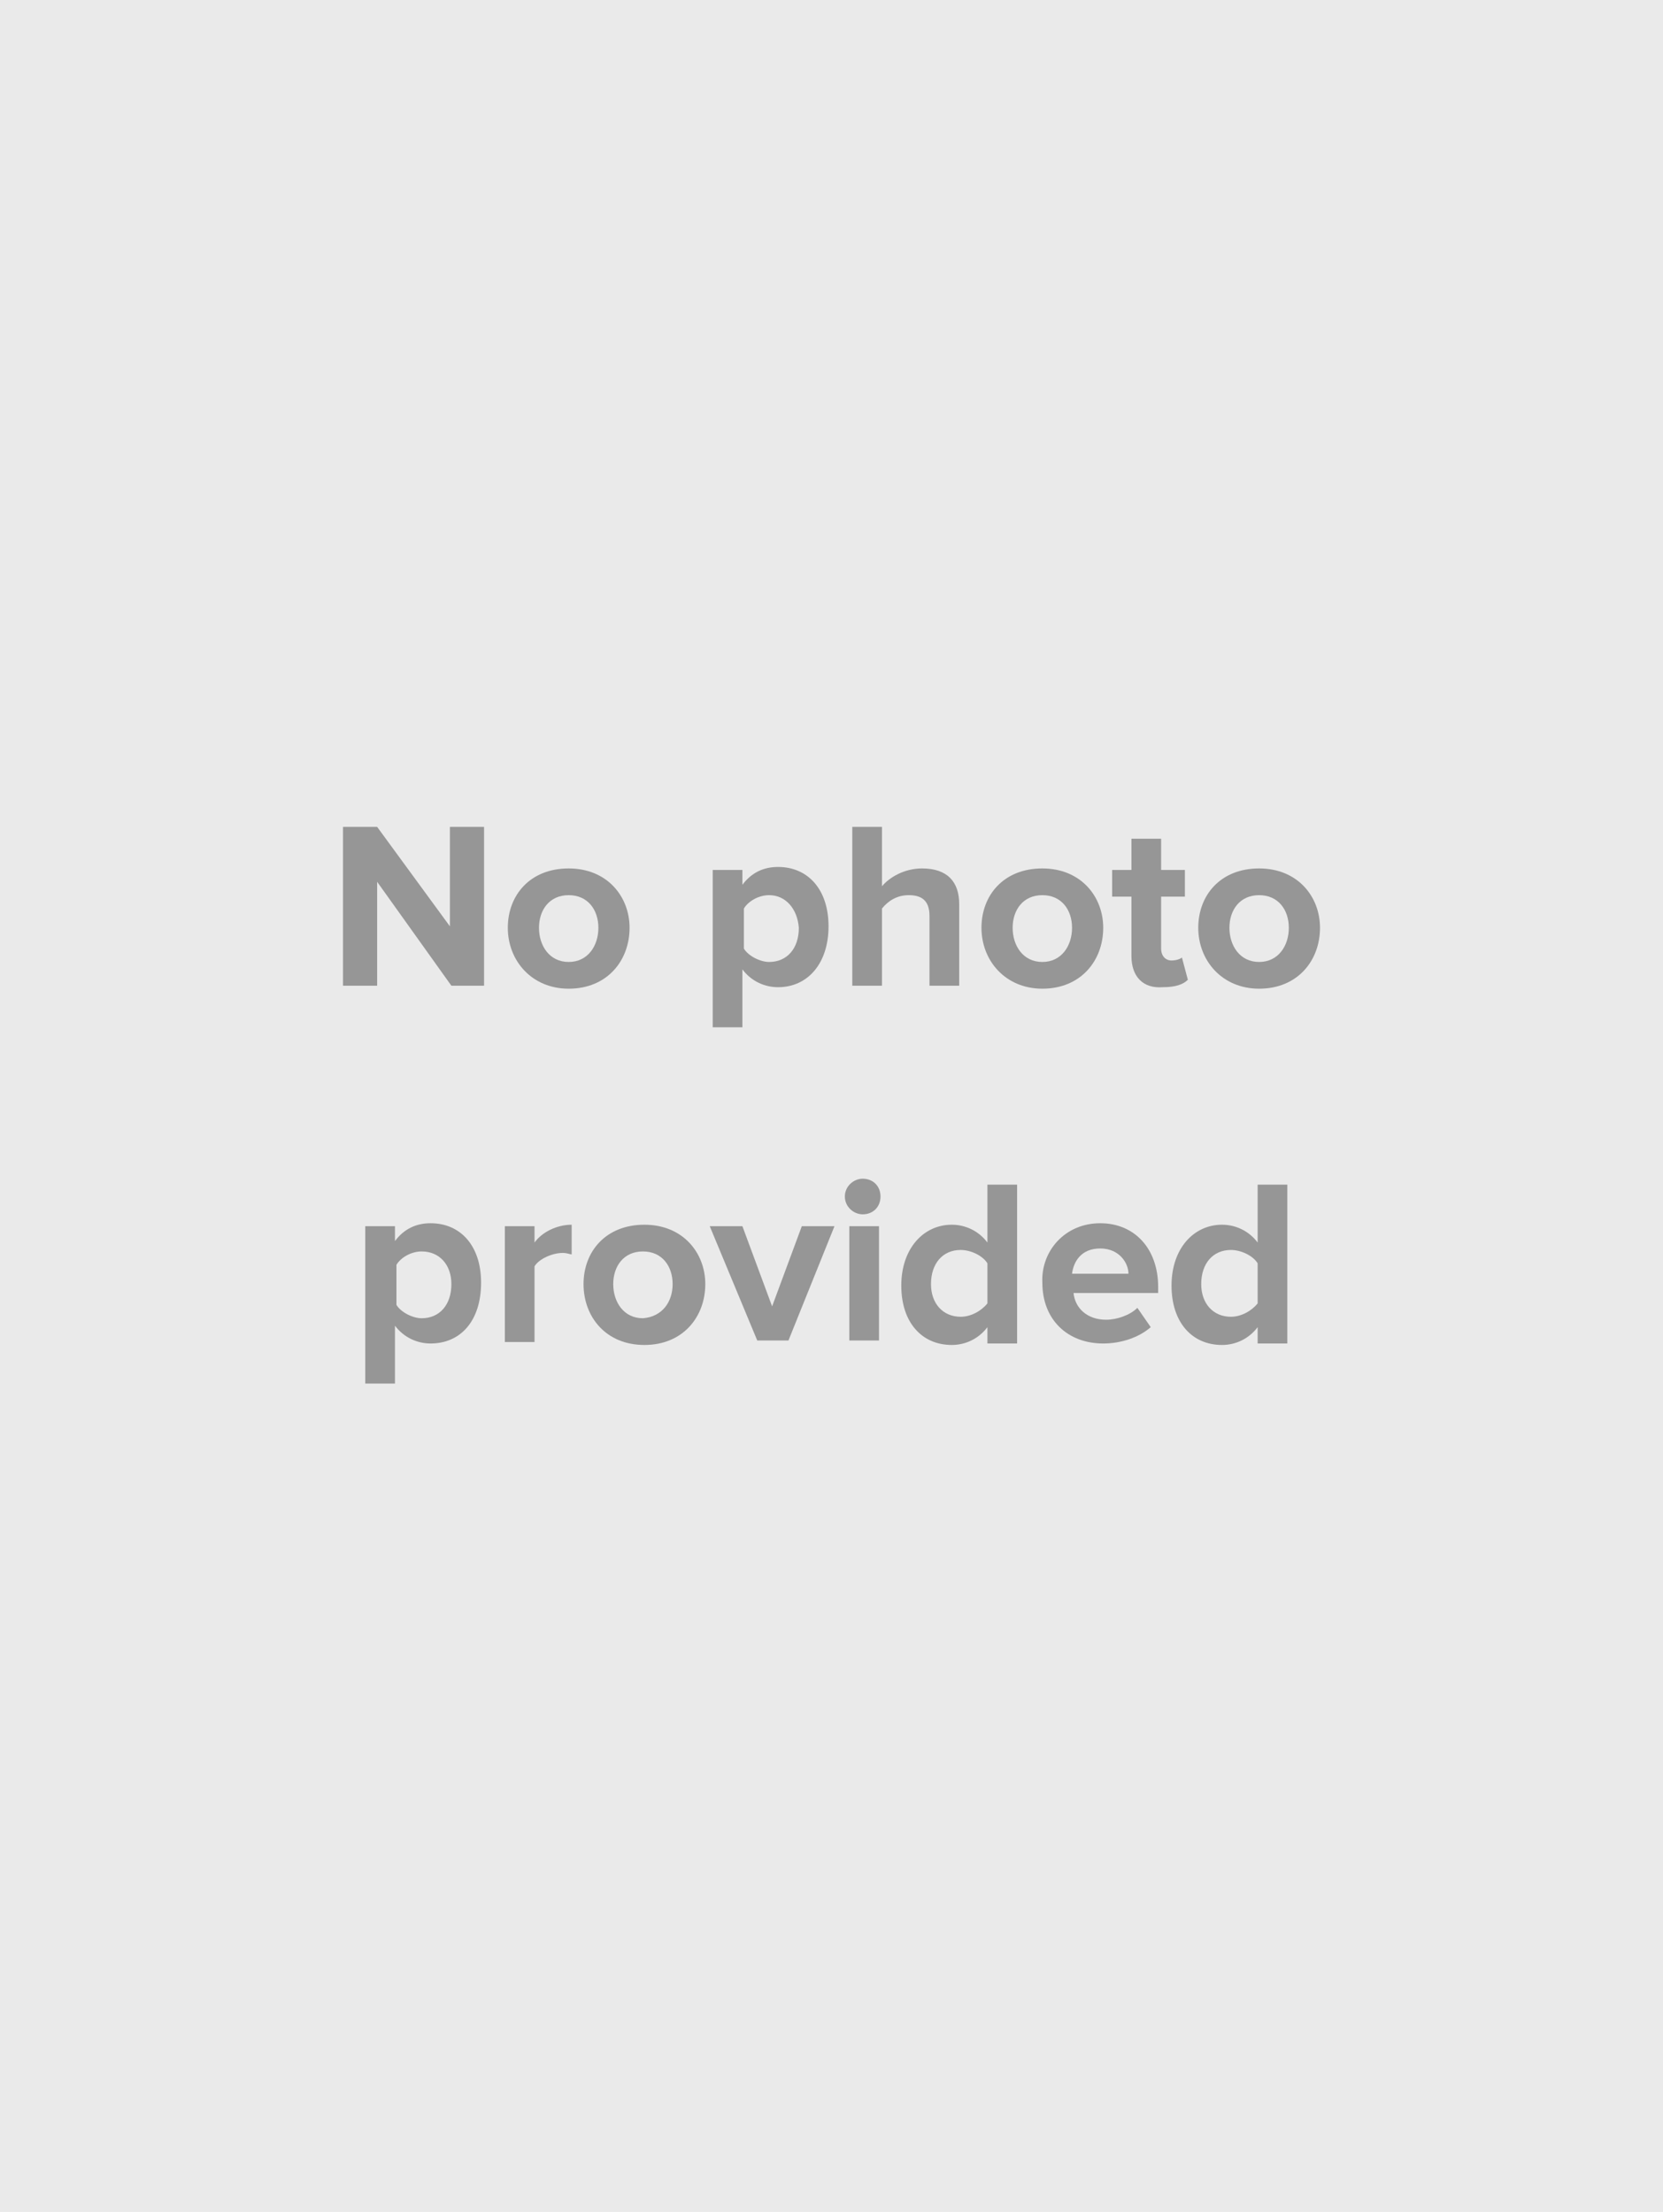 <?xml version="1.0" encoding="utf-8"?>
<!-- Generator: Adobe Illustrator 22.0.1, SVG Export Plug-In . SVG Version: 6.00 Build 0)  -->
<svg version="1.1" id="Layer_1" xmlns="http://www.w3.org/2000/svg" xmlns:xlink="http://www.w3.org/1999/xlink" x="0px" y="0px"
	 viewBox="0 0 112 149" style="enable-background:new 0 0 112 149;" xml:space="preserve">
<style type="text/css">
	.st0{fill:#EAEAEA;}
	.st1{fill:#969696;}
</style>
<g>
	<rect class="st0" width="112" height="149"/>
</g>
<g>
	<path class="st1" d="M25.4,59.4v7h-2.3V55.7h2.3l4.9,6.7v-6.7h2.3v10.7h-2.2L25.4,59.4z"/>
	<path class="st1" d="M34.2,62.5c0-2.2,1.5-4,4.1-4c2.6,0,4.1,1.9,4.1,4c0,2.2-1.5,4.1-4.1,4.1C35.8,66.6,34.2,64.7,34.2,62.5z
		 M40.3,62.5c0-1.2-0.7-2.2-2-2.2s-2,1-2,2.2c0,1.2,0.7,2.3,2,2.3S40.3,63.7,40.3,62.5z"/>
	<path class="st1" d="M48,69.3V58.6h2v1c0.6-0.8,1.4-1.2,2.4-1.2c2,0,3.4,1.5,3.4,4s-1.4,4.1-3.4,4.1c-0.9,0-1.8-0.4-2.4-1.2v3.9H48
		z M51.8,60.3c-0.7,0-1.4,0.4-1.7,0.9v2.7c0.3,0.5,1.1,0.9,1.7,0.9c1.2,0,2-0.9,2-2.3C53.7,61.2,52.9,60.3,51.8,60.3z"/>
	<path class="st1" d="M62.6,61.7c0-1.1-0.6-1.4-1.4-1.4c-0.8,0-1.4,0.4-1.8,0.9v5.2h-2V55.7h2v4c0.5-0.6,1.5-1.2,2.7-1.2
		c1.7,0,2.5,0.9,2.5,2.4v5.5h-2V61.7z"/>
	<path class="st1" d="M66.1,62.5c0-2.2,1.5-4,4.1-4c2.6,0,4.1,1.9,4.1,4c0,2.2-1.5,4.1-4.1,4.1C67.7,66.6,66.1,64.7,66.1,62.5z
		 M72.2,62.5c0-1.2-0.7-2.2-2-2.2s-2,1-2,2.2c0,1.2,0.7,2.3,2,2.3S72.2,63.7,72.2,62.5z"/>
	<path class="st1" d="M76.2,64.4v-4h-1.3v-1.8h1.3v-2.1h2v2.1h1.6v1.8h-1.6v3.5c0,0.5,0.3,0.8,0.7,0.8c0.3,0,0.6-0.1,0.7-0.2
		l0.4,1.5c-0.3,0.3-0.8,0.5-1.7,0.5C77,66.6,76.2,65.8,76.2,64.4z"/>
	<path class="st1" d="M80.7,62.5c0-2.2,1.5-4,4.1-4c2.6,0,4.1,1.9,4.1,4c0,2.2-1.5,4.1-4.1,4.1C82.3,66.6,80.7,64.7,80.7,62.5z
		 M86.8,62.5c0-1.2-0.7-2.2-2-2.2s-2,1-2,2.2c0,1.2,0.7,2.3,2,2.3S86.8,63.7,86.8,62.5z"/>
	<path class="st1" d="M24.6,93.3V82.6h2v1c0.6-0.8,1.4-1.2,2.4-1.2c2,0,3.4,1.5,3.4,4c0,2.6-1.4,4.1-3.4,4.1c-0.9,0-1.8-0.4-2.4-1.2
		v3.9H24.6z M28.4,84.3c-0.7,0-1.4,0.4-1.7,0.9v2.7c0.3,0.5,1.1,0.9,1.7,0.9c1.2,0,2-0.9,2-2.3C30.4,85.2,29.6,84.3,28.4,84.3z"/>
	<path class="st1" d="M34,82.6h2v1.1c0.5-0.7,1.5-1.2,2.5-1.2v2c-0.1,0-0.3-0.1-0.6-0.1c-0.7,0-1.6,0.4-1.9,0.9v5.1h-2V82.6z"/>
	<path class="st1" d="M39.3,86.5c0-2.2,1.5-4,4.1-4c2.6,0,4.1,1.9,4.1,4c0,2.2-1.5,4.1-4.1,4.1C40.8,90.6,39.3,88.7,39.3,86.5z
		 M45.3,86.5c0-1.2-0.7-2.2-2-2.2c-1.3,0-2,1-2,2.2c0,1.2,0.7,2.3,2,2.3C44.6,88.7,45.3,87.7,45.3,86.5z"/>
	<path class="st1" d="M47.8,82.6H50l2,5.4l2-5.4h2.2l-3.1,7.7H51L47.8,82.6z"/>
	<path class="st1" d="M56.9,80.6c0-0.7,0.6-1.2,1.2-1.2c0.7,0,1.2,0.5,1.2,1.2c0,0.7-0.5,1.2-1.2,1.2C57.5,81.8,56.9,81.3,56.9,80.6
		z M57.2,82.6h2v7.7h-2V82.6z"/>
	<path class="st1" d="M66.5,89.4c-0.6,0.8-1.5,1.2-2.4,1.2c-2,0-3.4-1.5-3.4-4c0-2.5,1.5-4.1,3.4-4.1c0.9,0,1.8,0.4,2.4,1.2v-3.9h2
		v10.7h-2V89.4z M66.5,85.1c-0.3-0.5-1.1-0.9-1.8-0.9c-1.2,0-2,0.9-2,2.3c0,1.3,0.8,2.2,2,2.2c0.7,0,1.4-0.4,1.8-0.9V85.1z"/>
	<path class="st1" d="M74.1,82.4c2.3,0,3.9,1.7,3.9,4.3v0.4h-5.7c0.1,1,0.9,1.8,2.2,1.8c0.7,0,1.6-0.3,2.1-0.8l0.9,1.3
		c-0.8,0.7-2,1.1-3.2,1.1c-2.4,0-4.1-1.6-4.1-4.1C70.1,84.3,71.7,82.4,74.1,82.4z M72.2,85.8H76c0-0.7-0.6-1.7-1.9-1.7
		C72.8,84.1,72.3,85,72.2,85.8z"/>
	<path class="st1" d="M84.7,89.4c-0.6,0.8-1.5,1.2-2.4,1.2c-2,0-3.4-1.5-3.4-4c0-2.5,1.5-4.1,3.4-4.1c0.9,0,1.8,0.4,2.4,1.2v-3.9h2
		v10.7h-2V89.4z M84.7,85.1c-0.3-0.5-1.1-0.9-1.8-0.9c-1.2,0-2,0.9-2,2.3c0,1.3,0.8,2.2,2,2.2c0.7,0,1.4-0.4,1.8-0.9V85.1z"/>
</g>
</svg>
